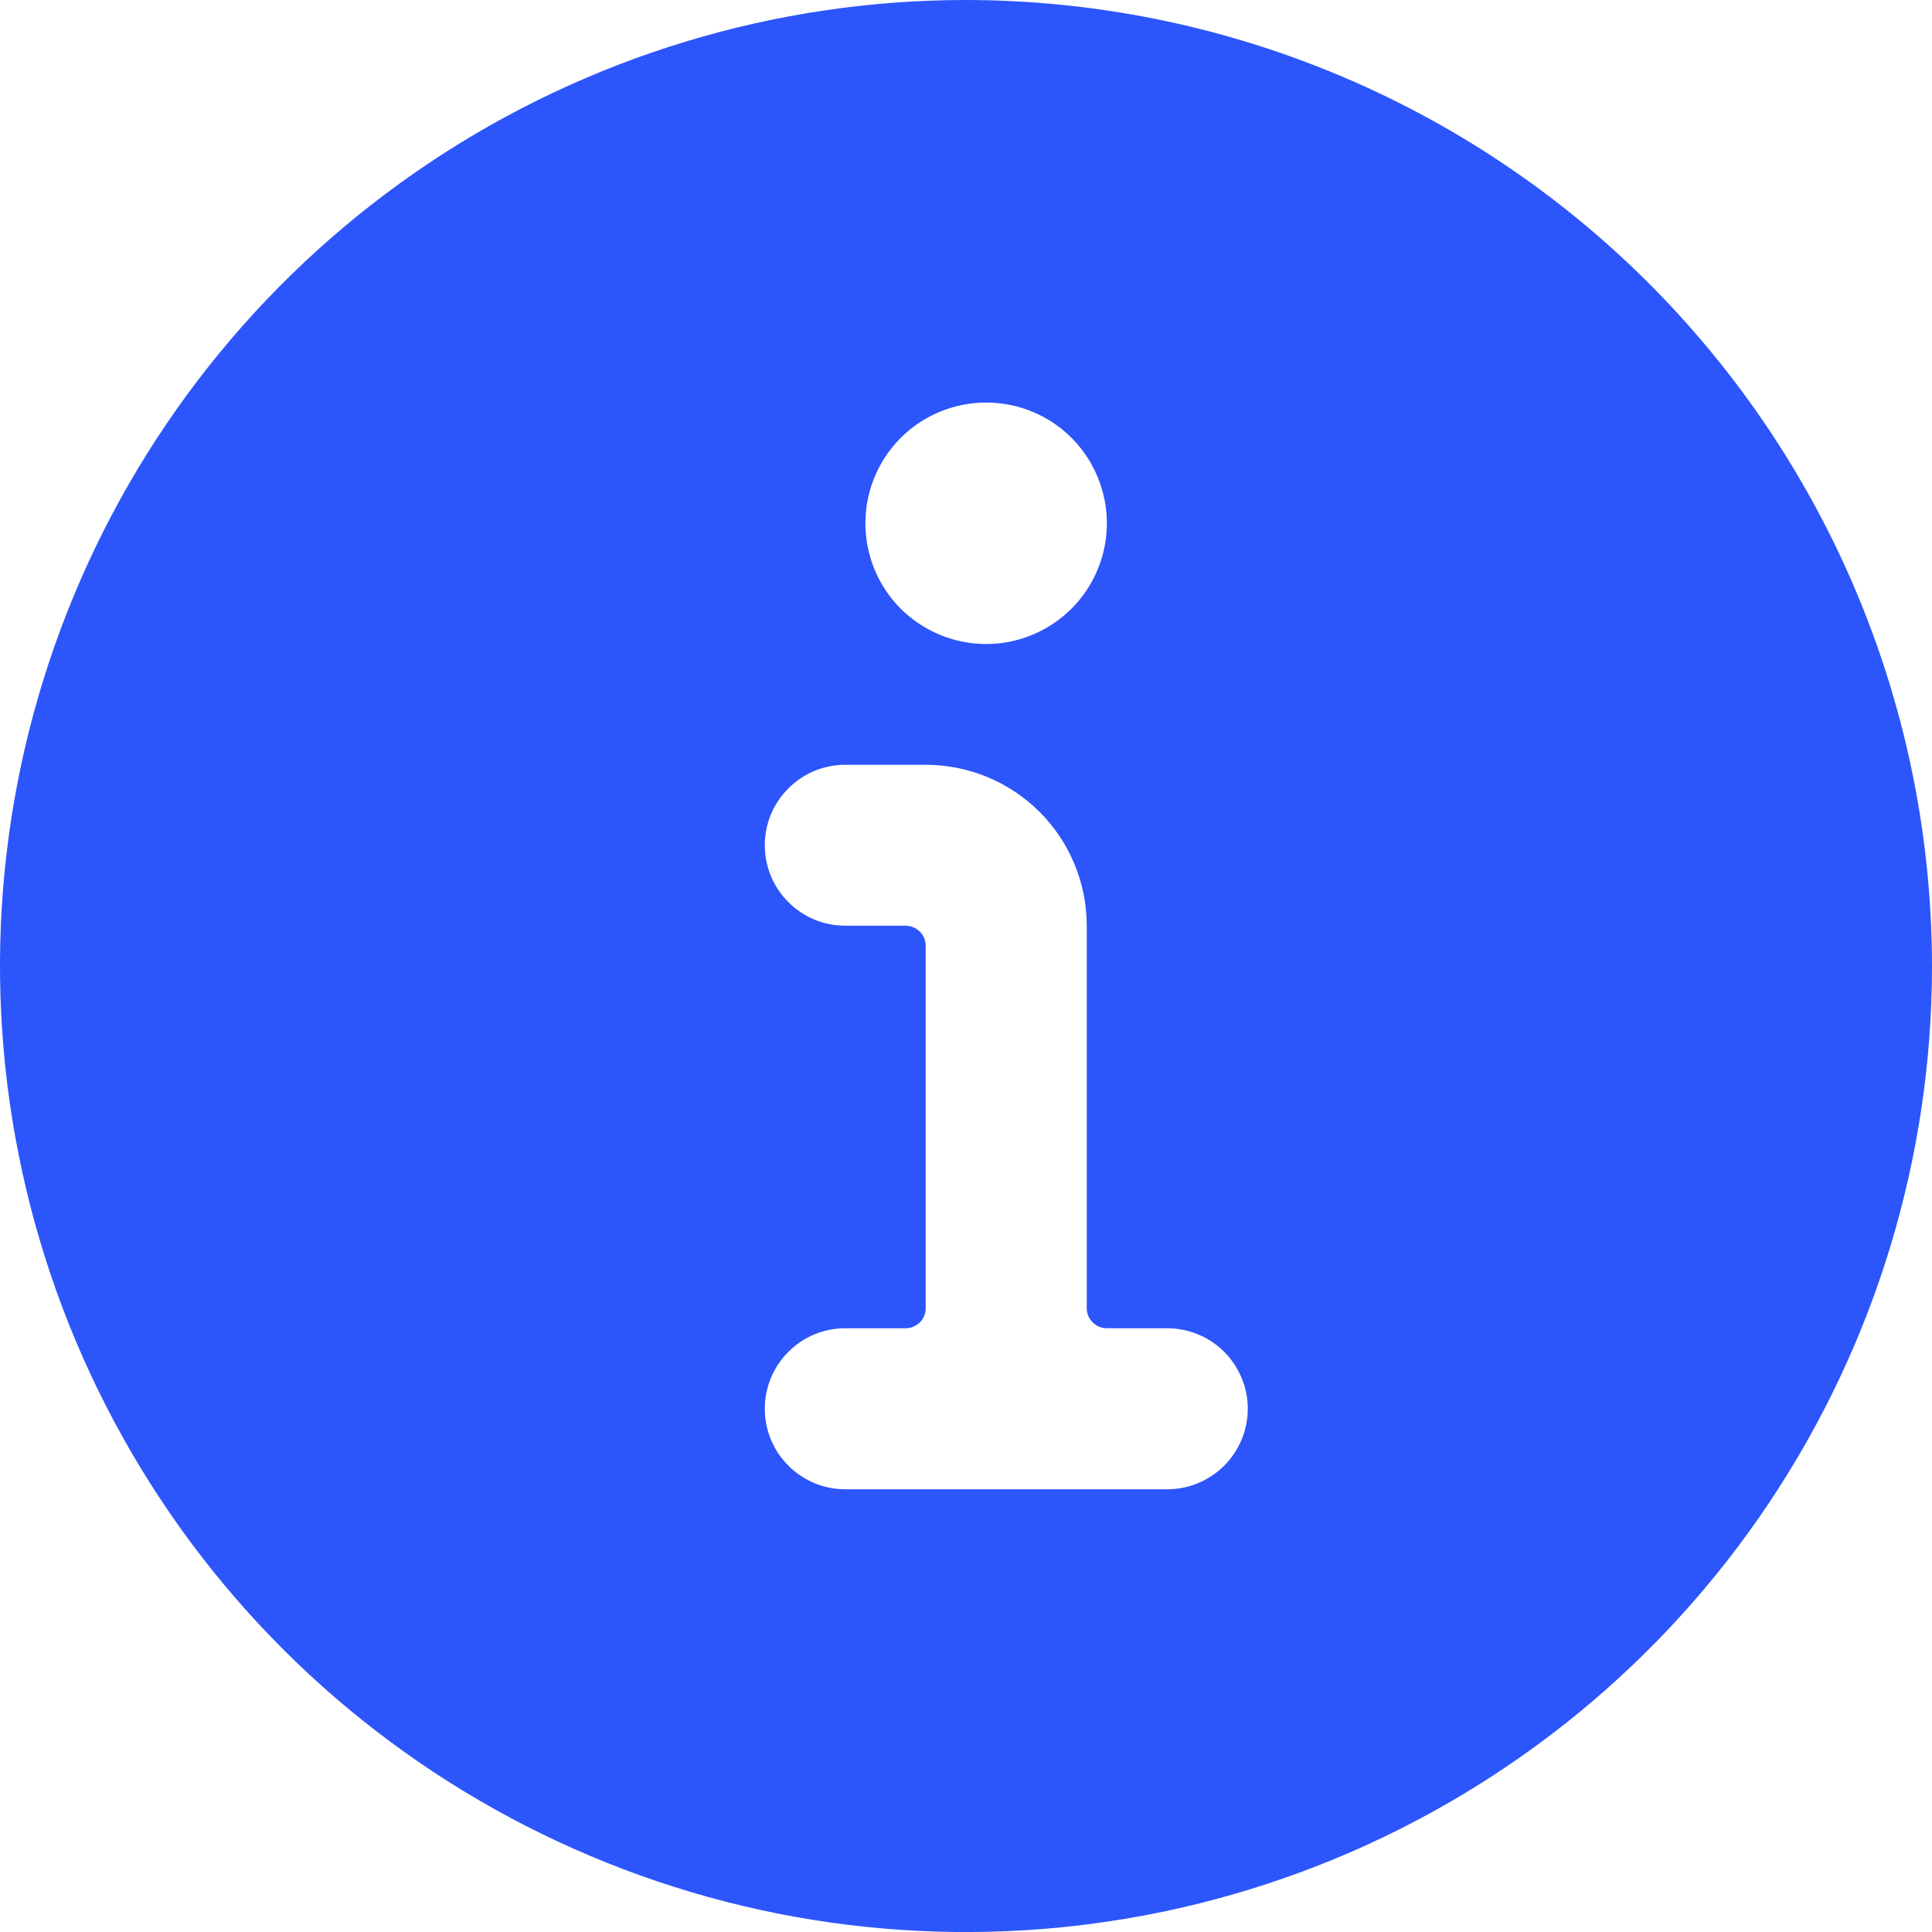 <svg width="14" height="14" viewBox="0 0 14 14" fill="none" xmlns="http://www.w3.org/2000/svg">
<path d="M7 0C5.616 0 4.262 0.411 3.111 1.18C1.96 1.949 1.063 3.042 0.533 4.321C0.003 5.6 -0.136 7.008 0.135 8.366C0.405 9.723 1.071 10.971 2.05 11.95C3.029 12.929 4.277 13.595 5.634 13.866C6.992 14.136 8.4 13.997 9.679 13.467C10.958 12.937 12.051 12.04 12.82 10.889C13.589 9.738 14 8.384 14 7C13.998 5.144 13.26 3.365 11.947 2.052C10.635 0.74 8.856 0.002 7 0ZM7.146 2.917C7.319 2.917 7.488 2.968 7.632 3.064C7.776 3.16 7.888 3.297 7.954 3.457C8.02 3.617 8.038 3.793 8.004 3.962C7.97 4.132 7.887 4.288 7.765 4.41C7.642 4.533 7.486 4.616 7.317 4.65C7.147 4.684 6.971 4.666 6.811 4.6C6.651 4.534 6.514 4.422 6.418 4.278C6.322 4.134 6.271 3.965 6.271 3.792C6.271 3.56 6.363 3.337 6.527 3.173C6.691 3.009 6.914 2.917 7.146 2.917ZM8.458 10.792H6.125C5.97 10.792 5.822 10.73 5.713 10.621C5.603 10.511 5.542 10.363 5.542 10.208C5.542 10.054 5.603 9.905 5.713 9.796C5.822 9.686 5.97 9.625 6.125 9.625H6.562C6.601 9.625 6.638 9.61 6.666 9.582C6.693 9.555 6.708 9.518 6.708 9.479V6.854C6.708 6.815 6.693 6.778 6.666 6.751C6.638 6.724 6.601 6.708 6.562 6.708H6.125C5.97 6.708 5.822 6.647 5.713 6.537C5.603 6.428 5.542 6.28 5.542 6.125C5.542 5.97 5.603 5.822 5.713 5.713C5.822 5.603 5.97 5.542 6.125 5.542H6.708C7.018 5.542 7.314 5.665 7.533 5.883C7.752 6.102 7.875 6.399 7.875 6.708V9.479C7.875 9.518 7.89 9.555 7.918 9.582C7.945 9.61 7.982 9.625 8.021 9.625H8.458C8.613 9.625 8.761 9.686 8.871 9.796C8.98 9.905 9.042 10.054 9.042 10.208C9.042 10.363 8.98 10.511 8.871 10.621C8.761 10.73 8.613 10.792 8.458 10.792Z" fill="#2C55FB"/>
</svg>

